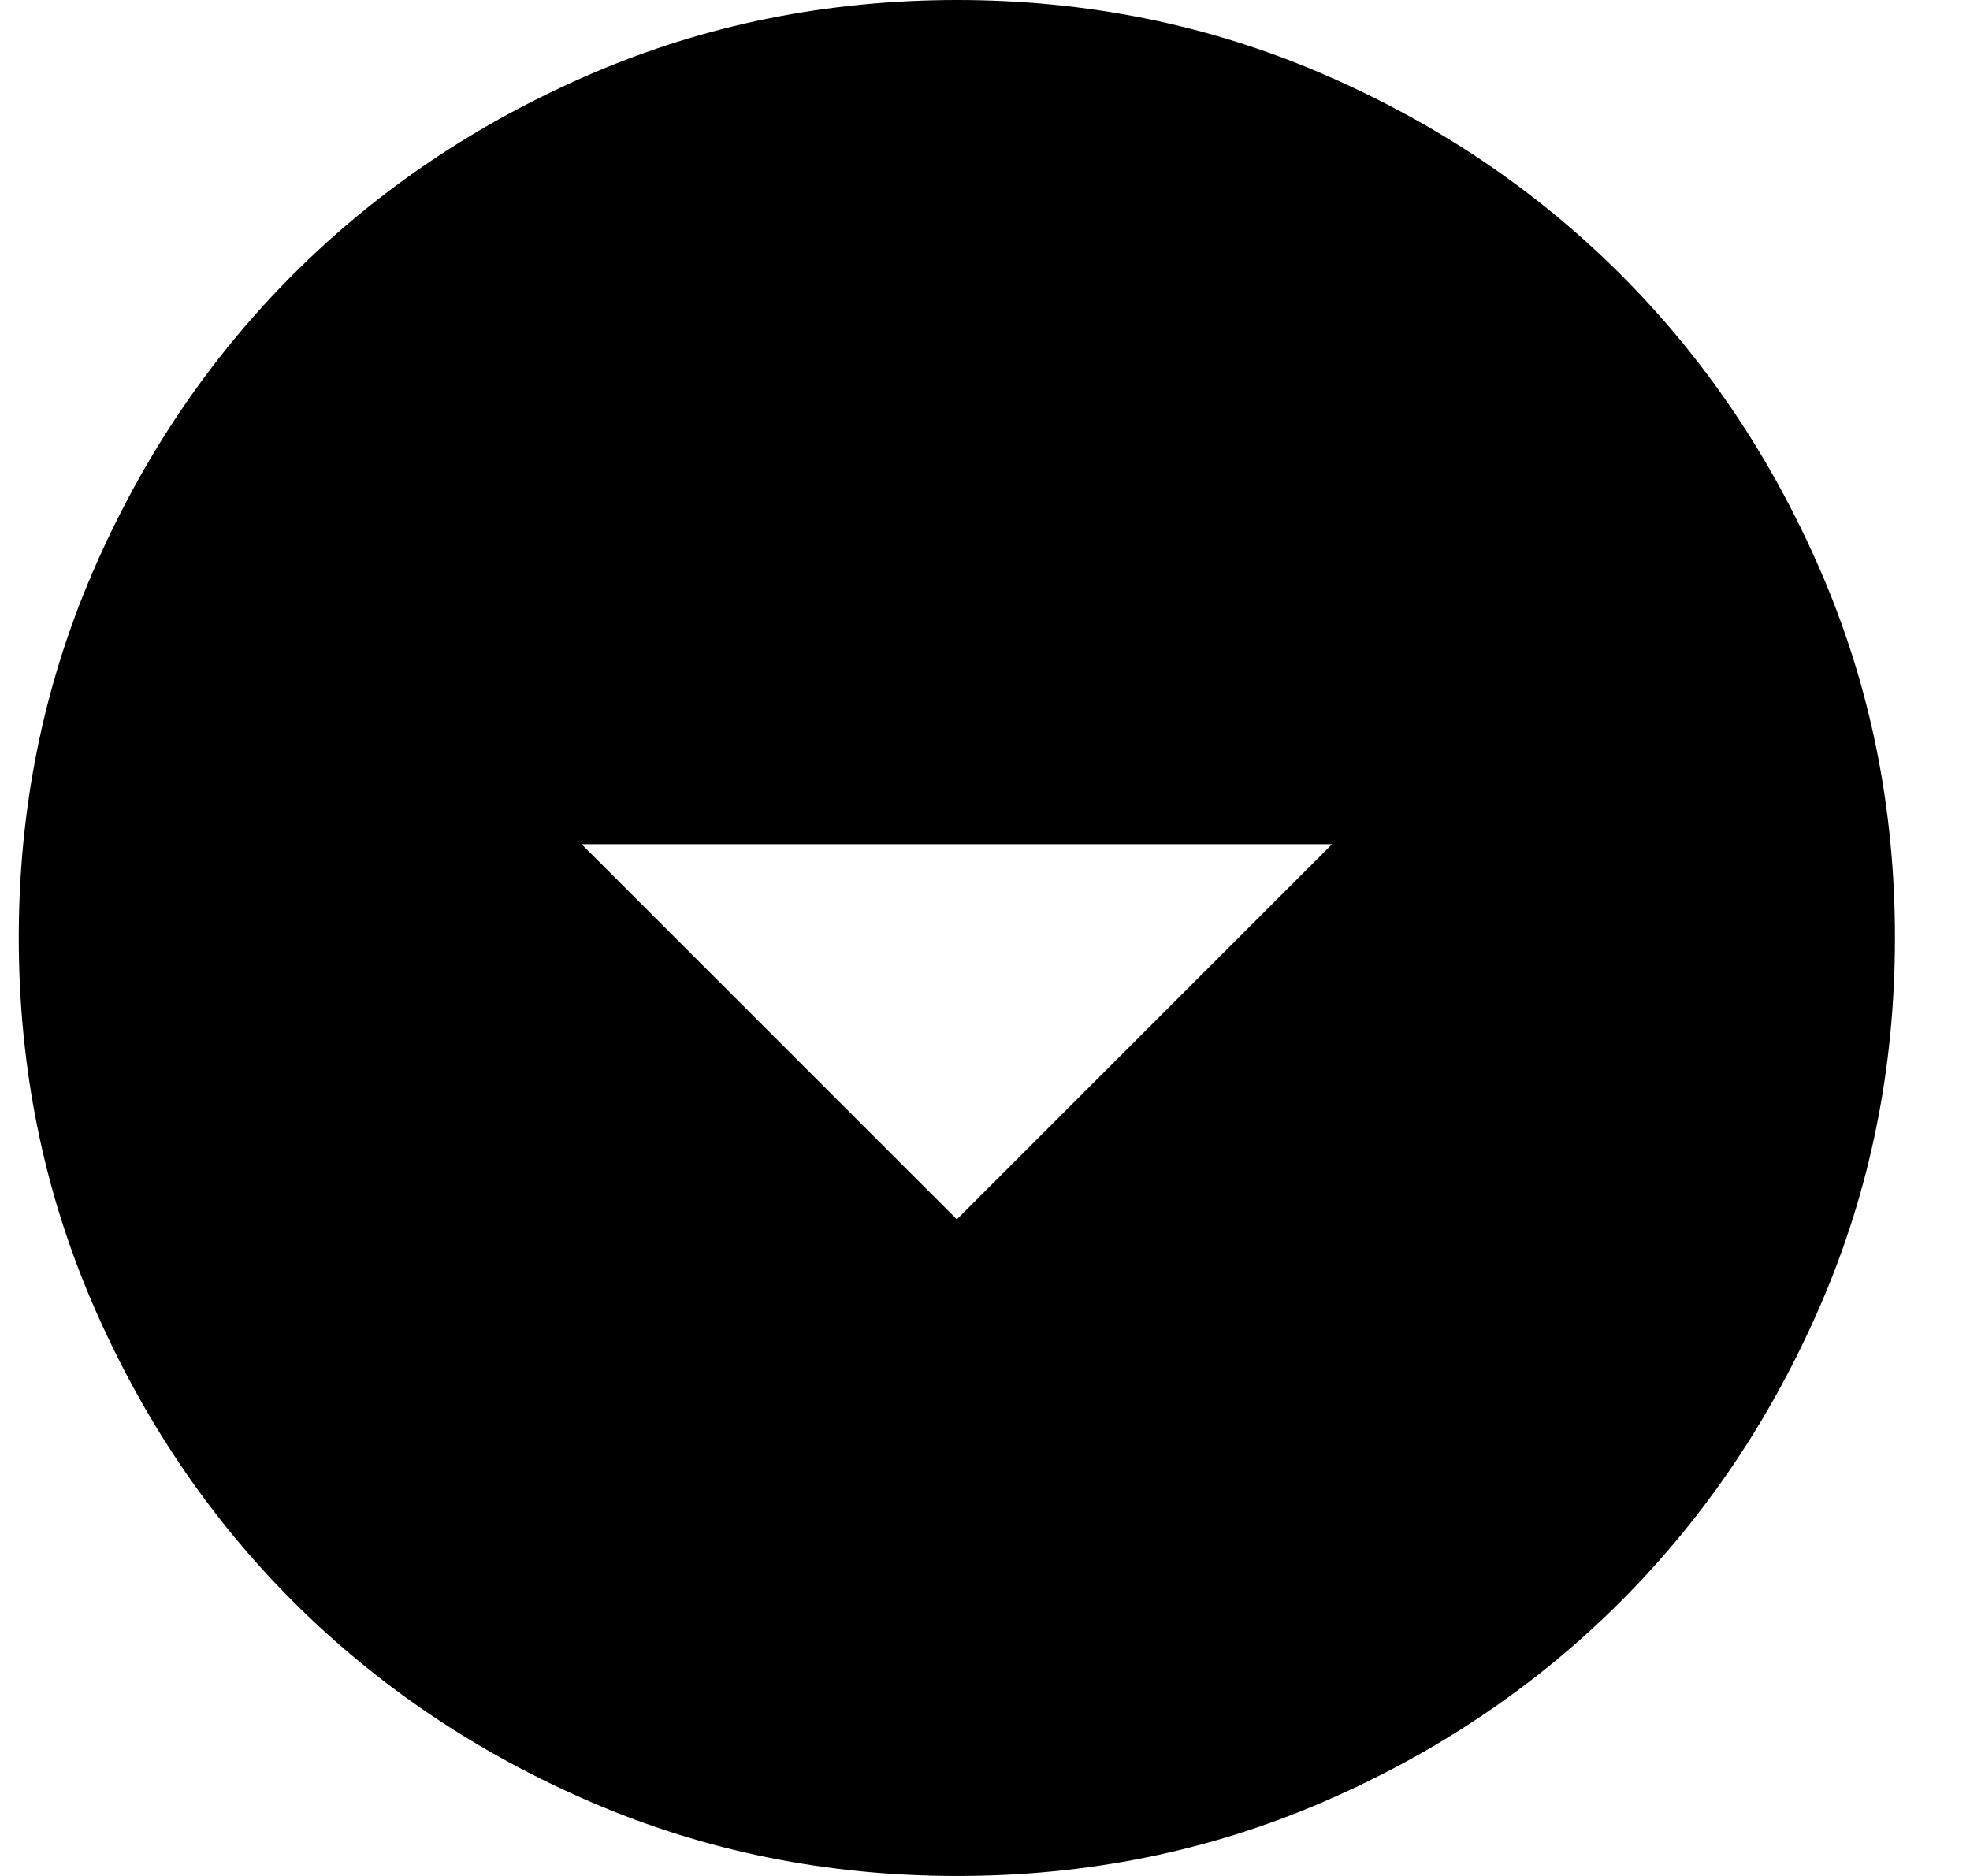 <svg width="21" height="20" viewBox="0 0 21 20" fill="none" xmlns="http://www.w3.org/2000/svg">
<path d="M10.2 13L14.2 9H6.2L10.2 13ZM10.2 20C8.817 20 7.517 19.737 6.3 19.212C5.083 18.687 4.025 17.974 3.125 17.075C2.225 16.175 1.513 15.117 0.988 13.9C0.463 12.683 0.201 11.383 0.2 10C0.2 8.617 0.463 7.317 0.988 6.1C1.513 4.883 2.226 3.825 3.125 2.925C4.025 2.025 5.083 1.313 6.3 0.788C7.517 0.263 8.817 0.001 10.2 0C11.583 0 12.883 0.263 14.1 0.788C15.317 1.313 16.375 2.026 17.275 2.925C18.175 3.825 18.888 4.883 19.413 6.1C19.938 7.317 20.201 8.617 20.2 10C20.2 11.383 19.937 12.683 19.412 13.9C18.887 15.117 18.174 16.175 17.275 17.075C16.375 17.975 15.317 18.688 14.1 19.213C12.883 19.738 11.583 20.001 10.2 20Z" fill="black"/>
</svg>
